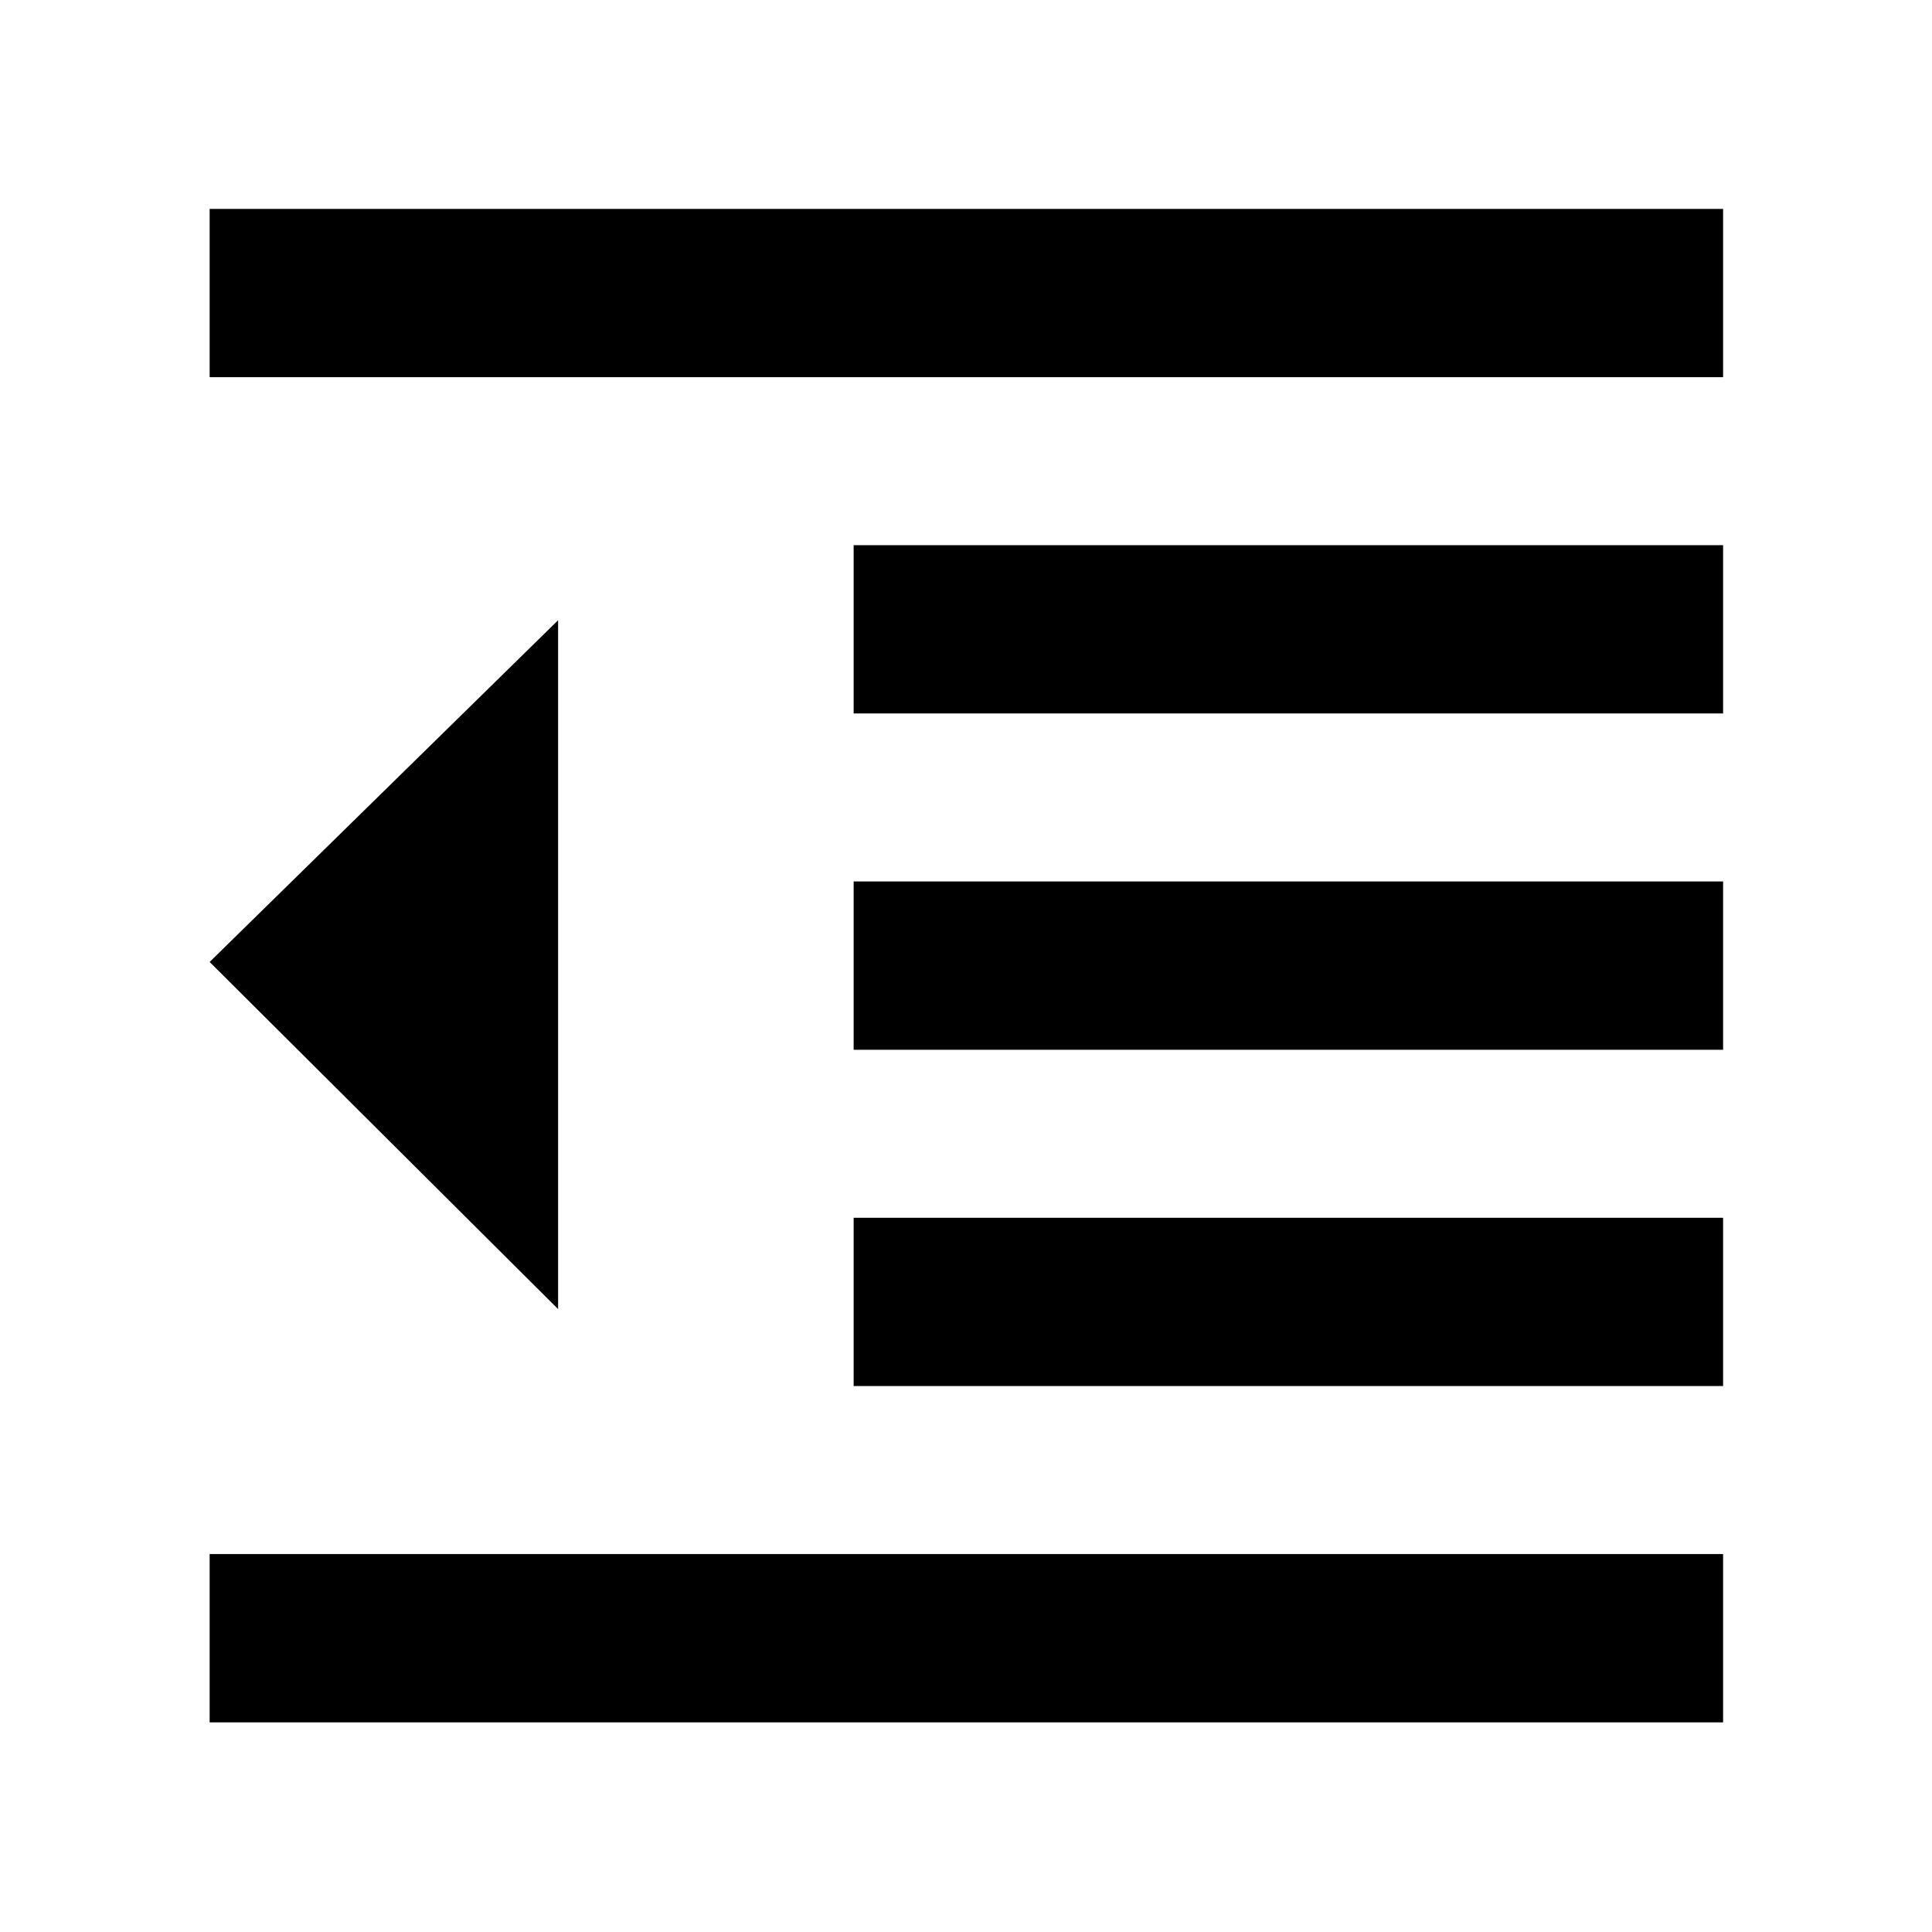 <svg xmlns="http://www.w3.org/2000/svg" height="40" viewBox="0 -960 960 960" width="40"><path d="M104.17-104.17v-83.63H856.2v83.63H104.17Zm320-167.1v-83.63H856.2v83.63H424.17Zm0-167.11V-522H856.2v83.62H424.17Zm0-167.1v-83.62H856.2v83.62H424.17Zm-320-167.1v-83.62H856.2v83.62H104.17Zm173.15 463.06L104.17-482l173.15-169.81v342.29Z"/></svg>